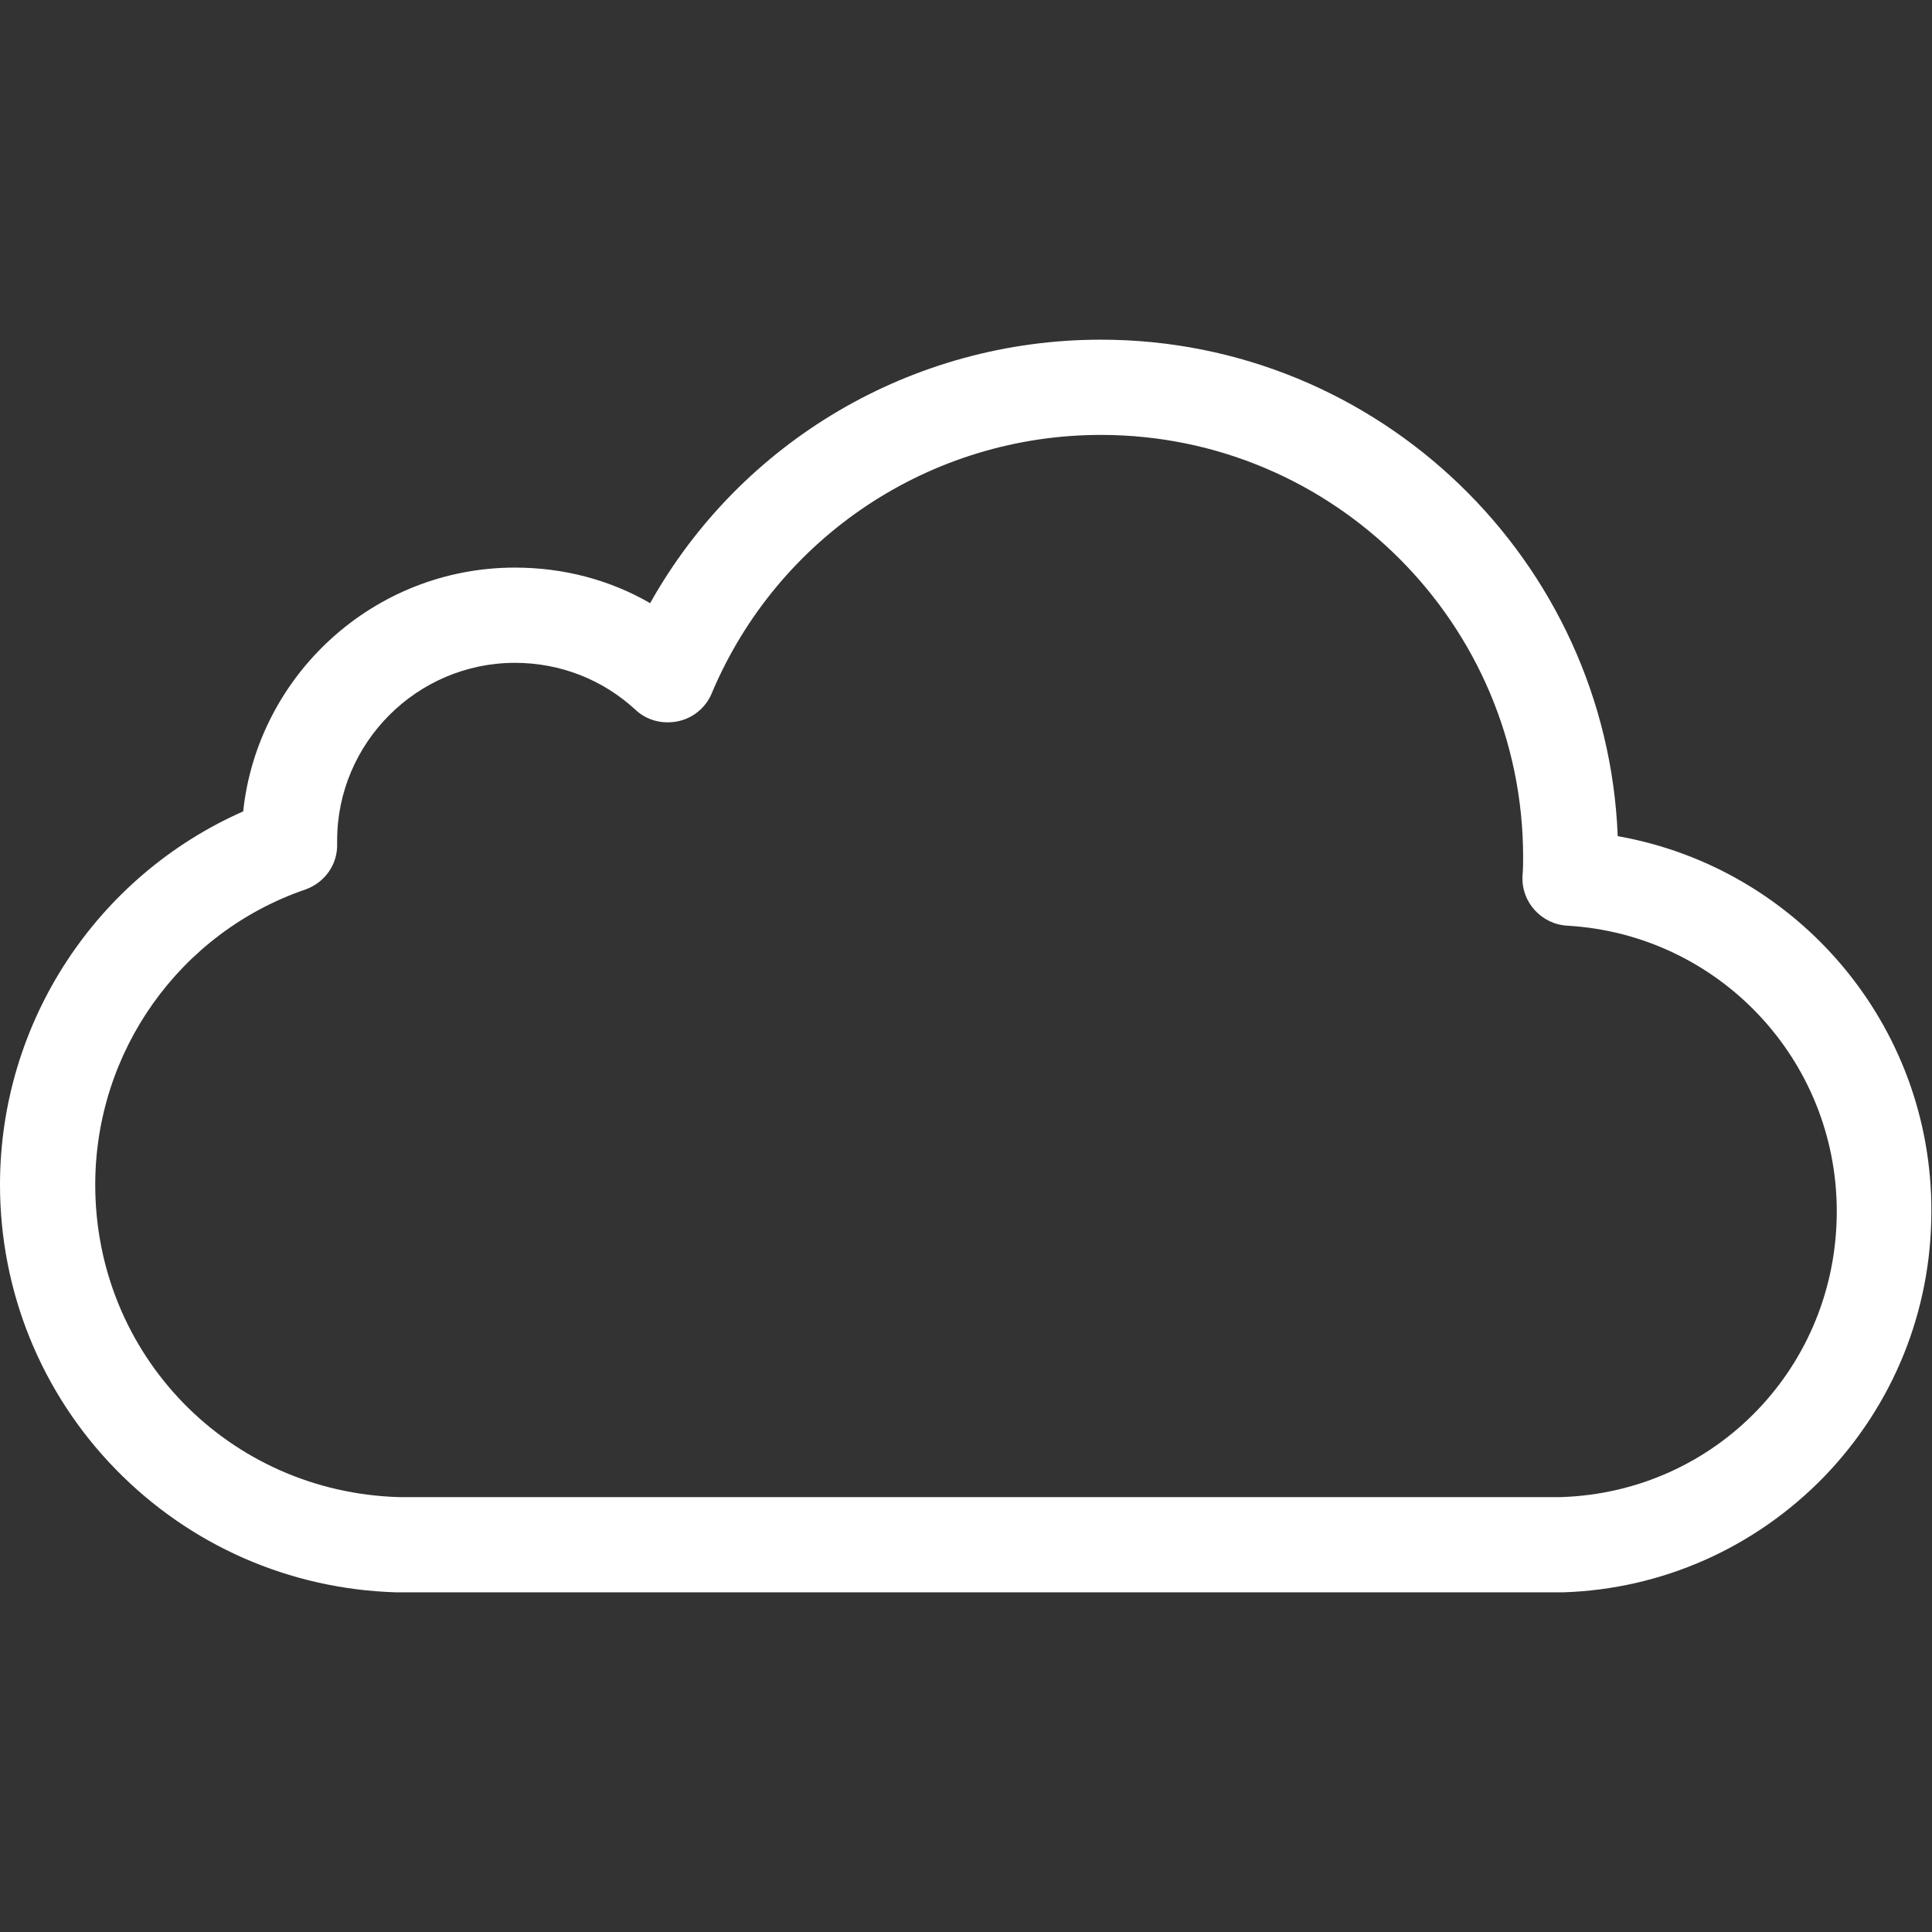 <?xml version="1.0" encoding="utf-8"?>
<!-- Generator: Adobe Illustrator 23.0.6, SVG Export Plug-In . SVG Version: 6.00 Build 0)  -->
<svg version="1.1" id="Capa_1" xmlns="http://www.w3.org/2000/svg" xmlns:xlink="http://www.w3.org/1999/xlink" x="0px" y="0px"
	 viewBox="0 0 304.3 304.3" style="enable-background:new 0 0 304.3 304.3;" xml:space="preserve">
<rect x="0" y="0" width="304.3" height="304.3" fill="#333333" stroke="none"/>
<style type="text/css">
	.st0{fill:#FFFFFF;}
</style>
<path class="st0" d="M254.8,131.7c-1.7-43.4-37.6-78.2-81.4-78.2c-29.7,0-56.7,16-71,41.5c-6.4-3.7-13.7-5.6-21.3-5.6
	c-22.2,0-40.5,16.9-42.8,38.4C15.2,138,0,161,0,186.6c0,16.8,6.5,32.8,18.2,44.8c11.7,12,27.4,18.9,44.2,19.4c0.4,0,32.3,0,94.8,0
	c80.7,0,88.1,0,88.8,0v0l0.1,0c0,0,0.1,0,0.1,0c15.6-0.5,30.2-7,41.1-18.2c10.9-11.3,16.9-26.1,16.9-41.8
	C304.3,161.4,283.1,136.7,254.8,131.7z M245.9,235.8C245.9,235.8,245.8,235.8,245.9,235.8c-1.3,0-37.7,0-88.7,0
	c-44.4,0-92.2,0-94.4,0C36,235,15,213.4,15,186.6c0-21,13.3-39.7,33.1-46.5c3.1-1.1,5.1-4,5-7.2c0-0.1,0-0.3,0-0.4l0-0.1
	c0-15.4,12.6-28,28-28c7.1,0,13.8,2.6,19,7.4c1.8,1.7,4.3,2.3,6.7,1.8c2.4-0.5,4.4-2.2,5.3-4.4c10.4-24.7,34.5-40.7,61.3-40.7
	c36.7,0,66.5,29.8,66.5,66.5c0,0.9,0,1.8-0.1,3c-0.2,4.1,3,7.6,7.1,7.8c23.8,1.4,42.4,21.1,42.4,45
	C289.3,215.2,270.3,235,245.9,235.8z"/>
</svg>
